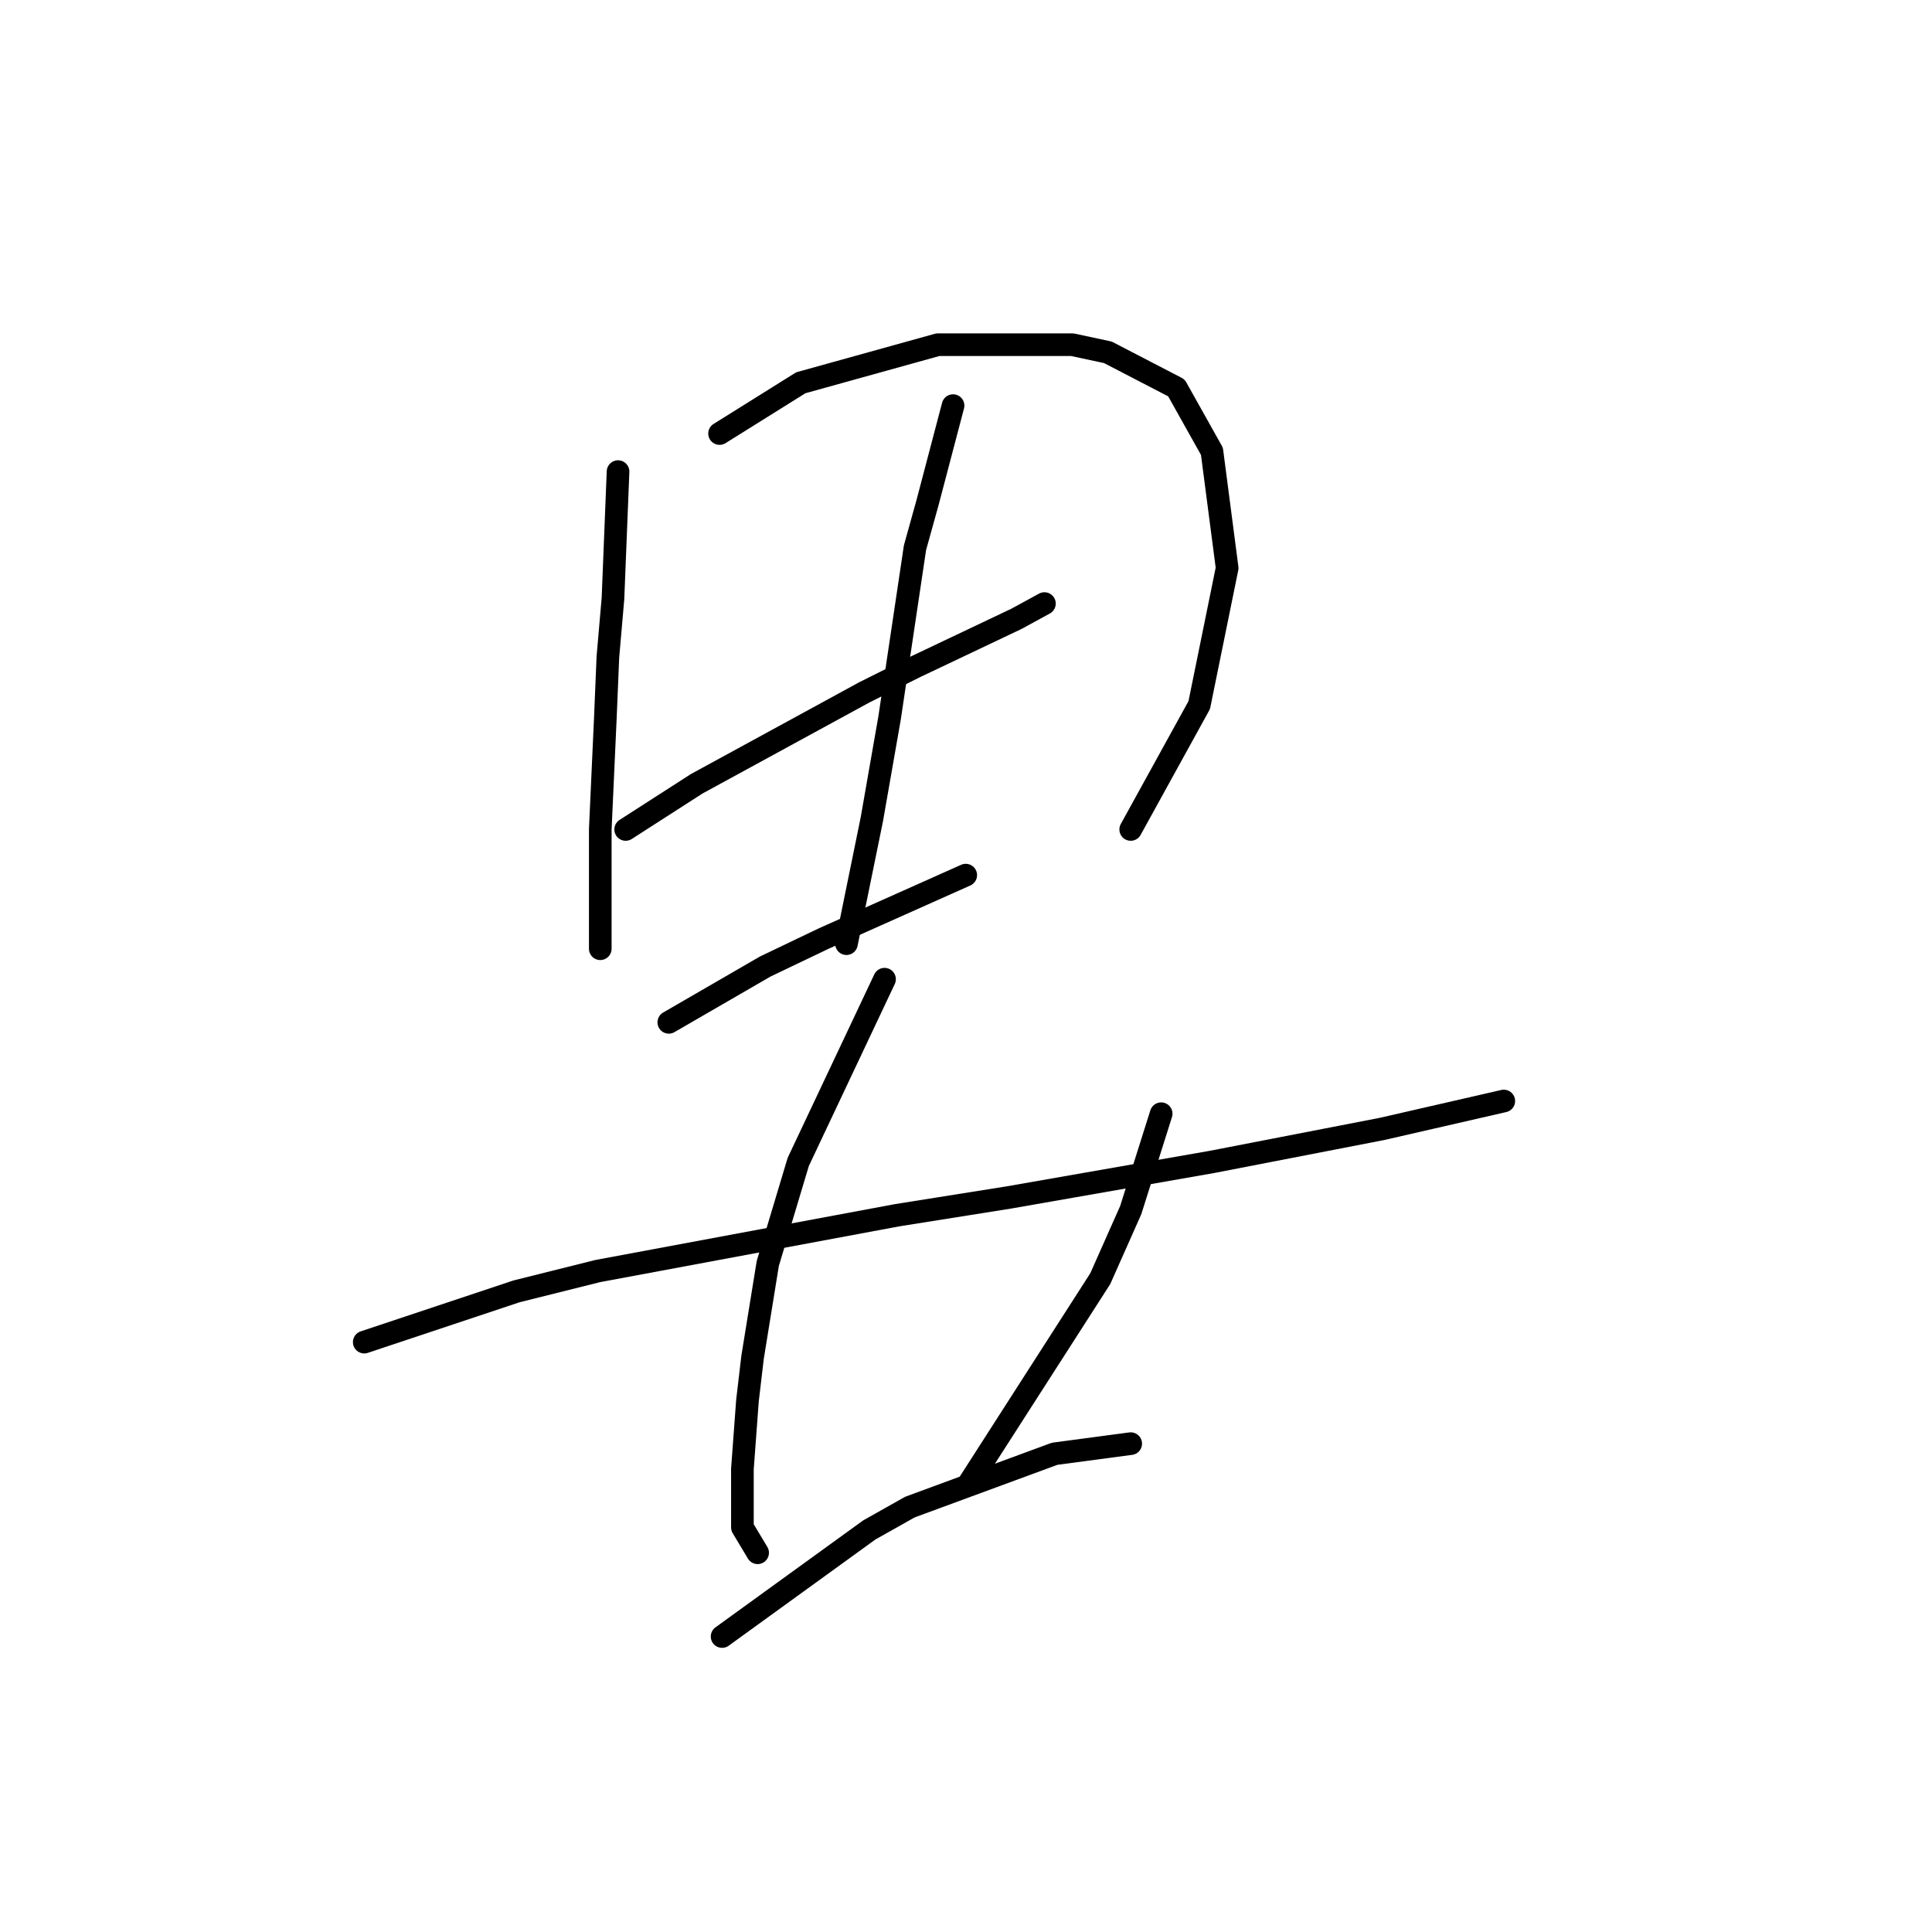 <?xml version="1.0" standalone="no"?>
    <svg width="256" height="256" xmlns="http://www.w3.org/2000/svg" version="1.1">
    <polyline stroke="black" stroke-width="3" stroke-linecap="round" fill="transparent" stroke-linejoin="round" points="81.894 62.49 81.558 70.897 81.222 79.305 80.549 87.039 80.213 95.11 79.54 109.907 79.54 115.624 79.54 123.359 79.54 125.713 79.54 125.713 " />
        <polyline stroke="black" stroke-width="3" stroke-linecap="round" fill="transparent" stroke-linejoin="round" points="95.346 57.446 100.727 54.083 106.107 50.72 124.267 45.675 142.091 45.675 146.799 46.684 155.878 51.392 160.587 59.8 162.604 75.269 158.905 93.429 149.825 109.907 149.825 109.907 " />
        <polyline stroke="black" stroke-width="3" stroke-linecap="round" fill="transparent" stroke-linejoin="round" points="82.903 109.907 87.611 106.88 92.319 103.854 114.515 91.747 121.24 88.384 134.692 81.995 138.391 79.977 138.391 79.977 " />
        <polyline stroke="black" stroke-width="3" stroke-linecap="round" fill="transparent" stroke-linejoin="round" points="126.285 53.746 124.603 60.136 122.922 66.526 121.24 72.579 117.878 95.11 115.523 108.562 112.161 125.04 112.161 125.04 " />
        <polyline stroke="black" stroke-width="3" stroke-linecap="round" fill="transparent" stroke-linejoin="round" points="88.62 135.465 95.01 131.766 101.399 128.067 109.134 124.368 127.966 115.96 127.966 115.96 " />
        <polyline stroke="black" stroke-width="3" stroke-linecap="round" fill="transparent" stroke-linejoin="round" points="48.265 177.838 58.354 174.475 68.443 171.112 79.204 168.422 118.886 161.023 133.683 158.669 160.587 153.961 183.118 149.59 199.26 145.89 199.26 145.89 " />
        <polyline stroke="black" stroke-width="3" stroke-linecap="round" fill="transparent" stroke-linejoin="round" points="117.205 129.748 111.488 141.855 105.771 153.961 101.736 167.413 99.718 179.856 99.045 185.573 98.373 194.653 98.373 202.387 100.39 205.75 100.39 205.75 " />
        <polyline stroke="black" stroke-width="3" stroke-linecap="round" fill="transparent" stroke-linejoin="round" points="153.861 147.572 151.843 153.961 149.825 160.351 145.79 169.431 128.303 196.67 128.303 196.67 " />
        <polyline stroke="black" stroke-width="3" stroke-linecap="round" fill="transparent" stroke-linejoin="round" points="95.682 216.848 105.435 209.786 115.187 202.724 120.568 199.697 139.737 192.635 149.825 191.29 149.825 191.29 " />
        </svg>